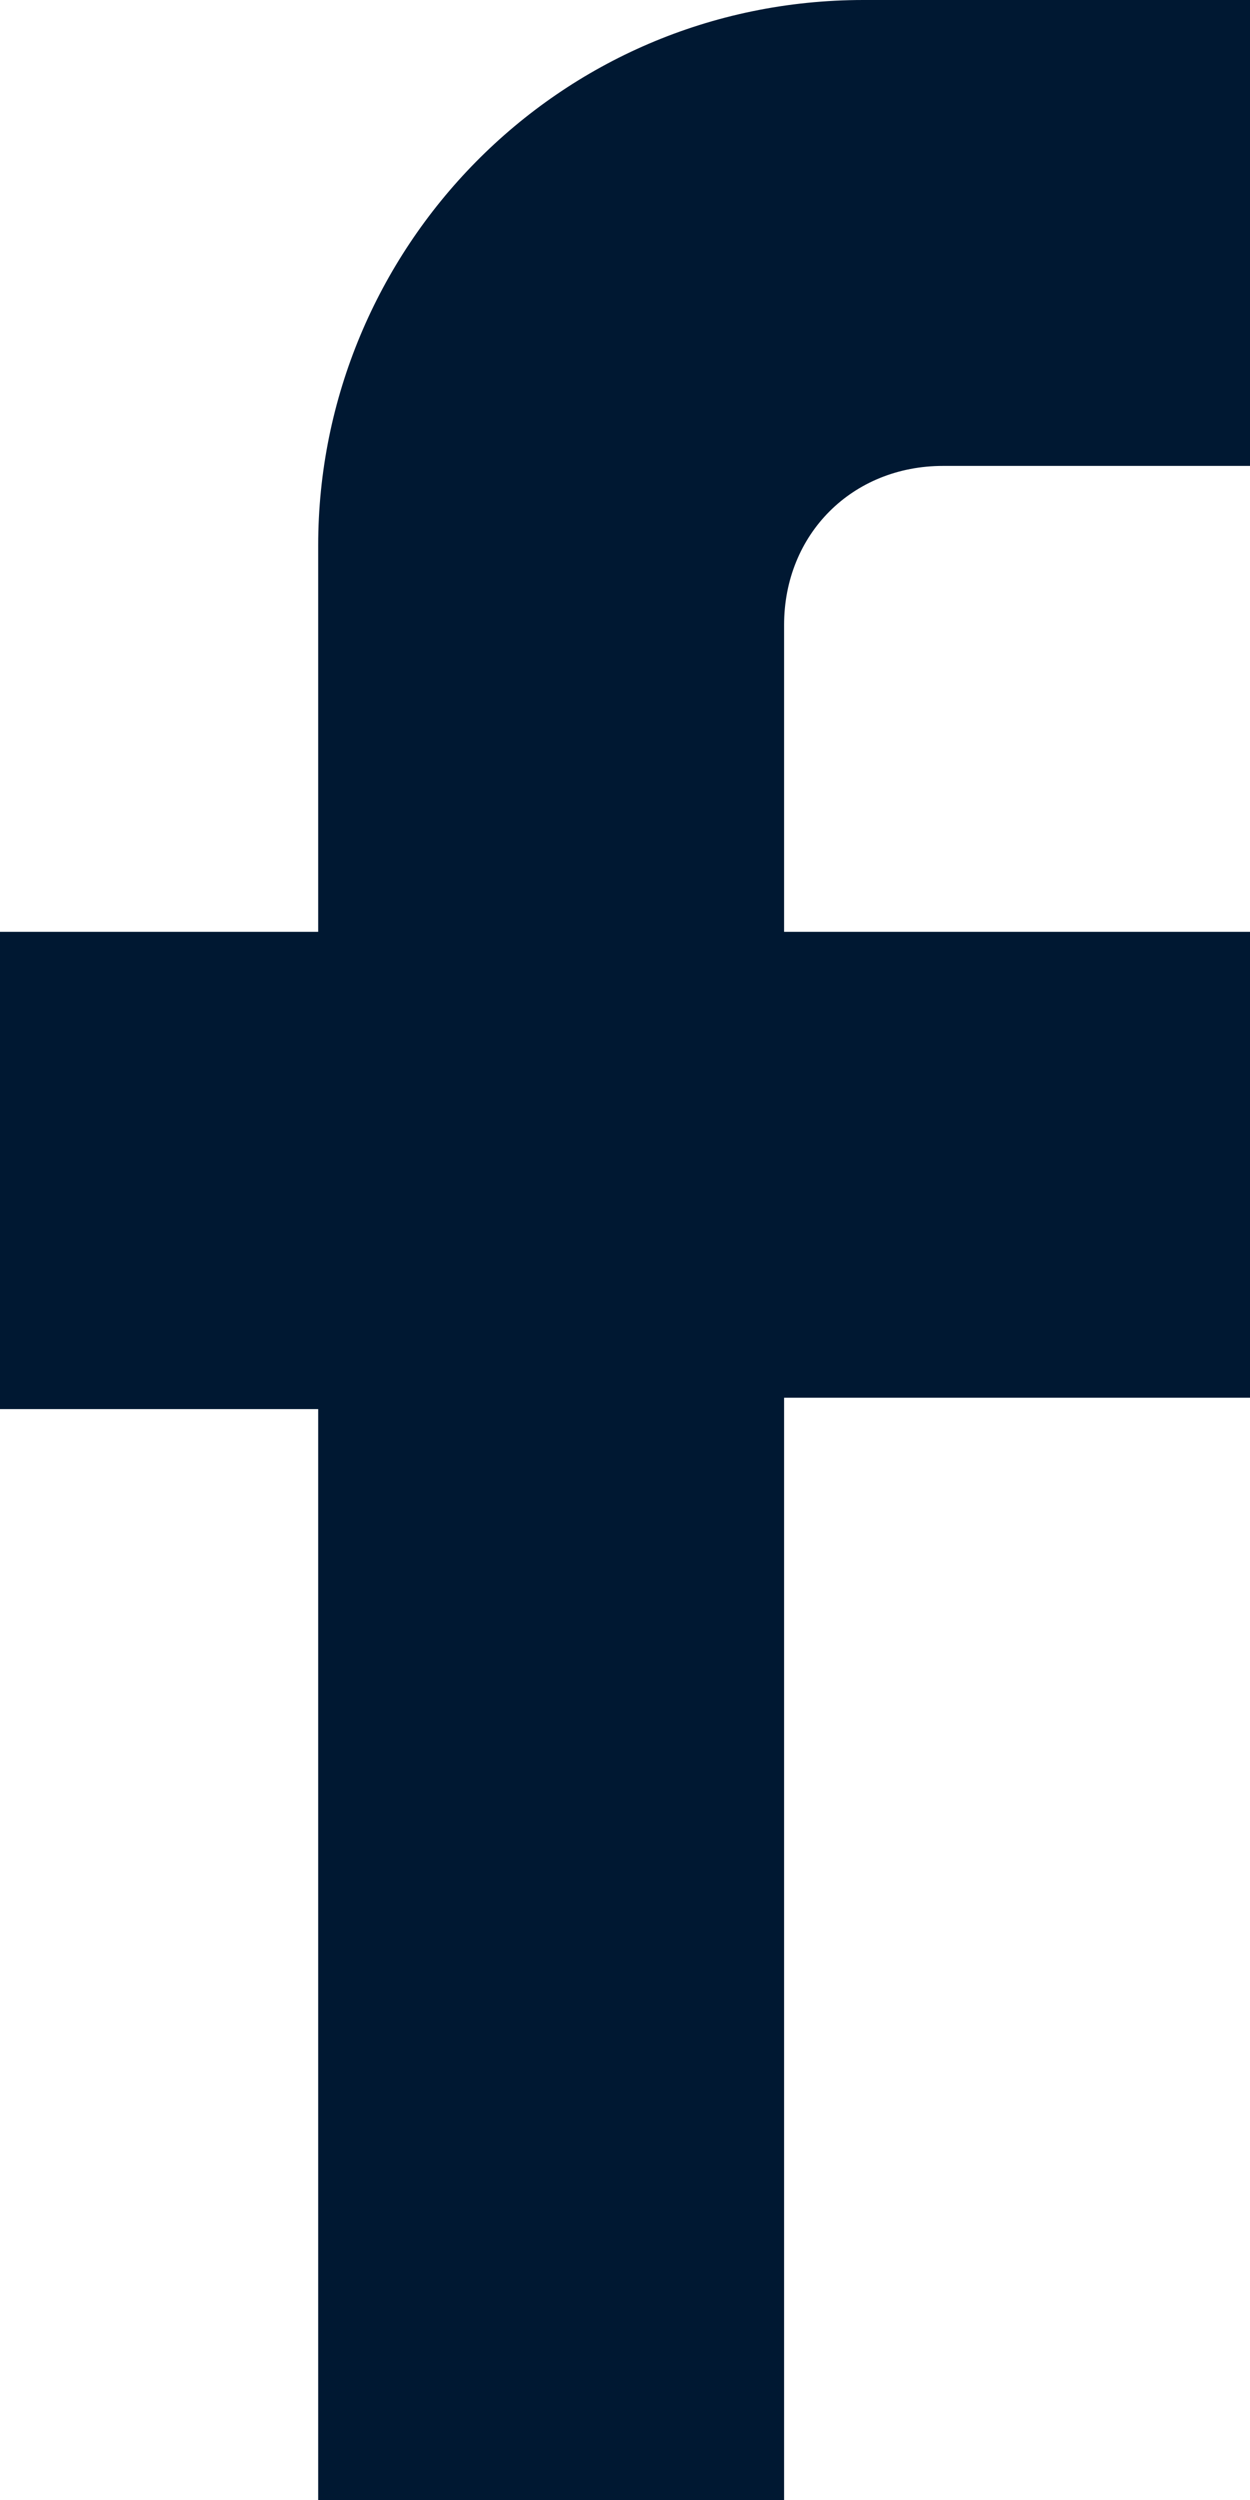 <svg id="facebook" xmlns="http://www.w3.org/2000/svg" x="0" y="0" viewBox="0 0 11 22" fill="#001832"><path id="facebooksymbol" class="st0" d="M11 0v4.1H8.3c-.8 0-1.4.6-1.4 1.4v2.7H11v4.1H6.9V22H2.8v-9.6H0V8.2h2.8V4.8C2.8 2.2 4.9 0 7.6 0H11z"/></svg>